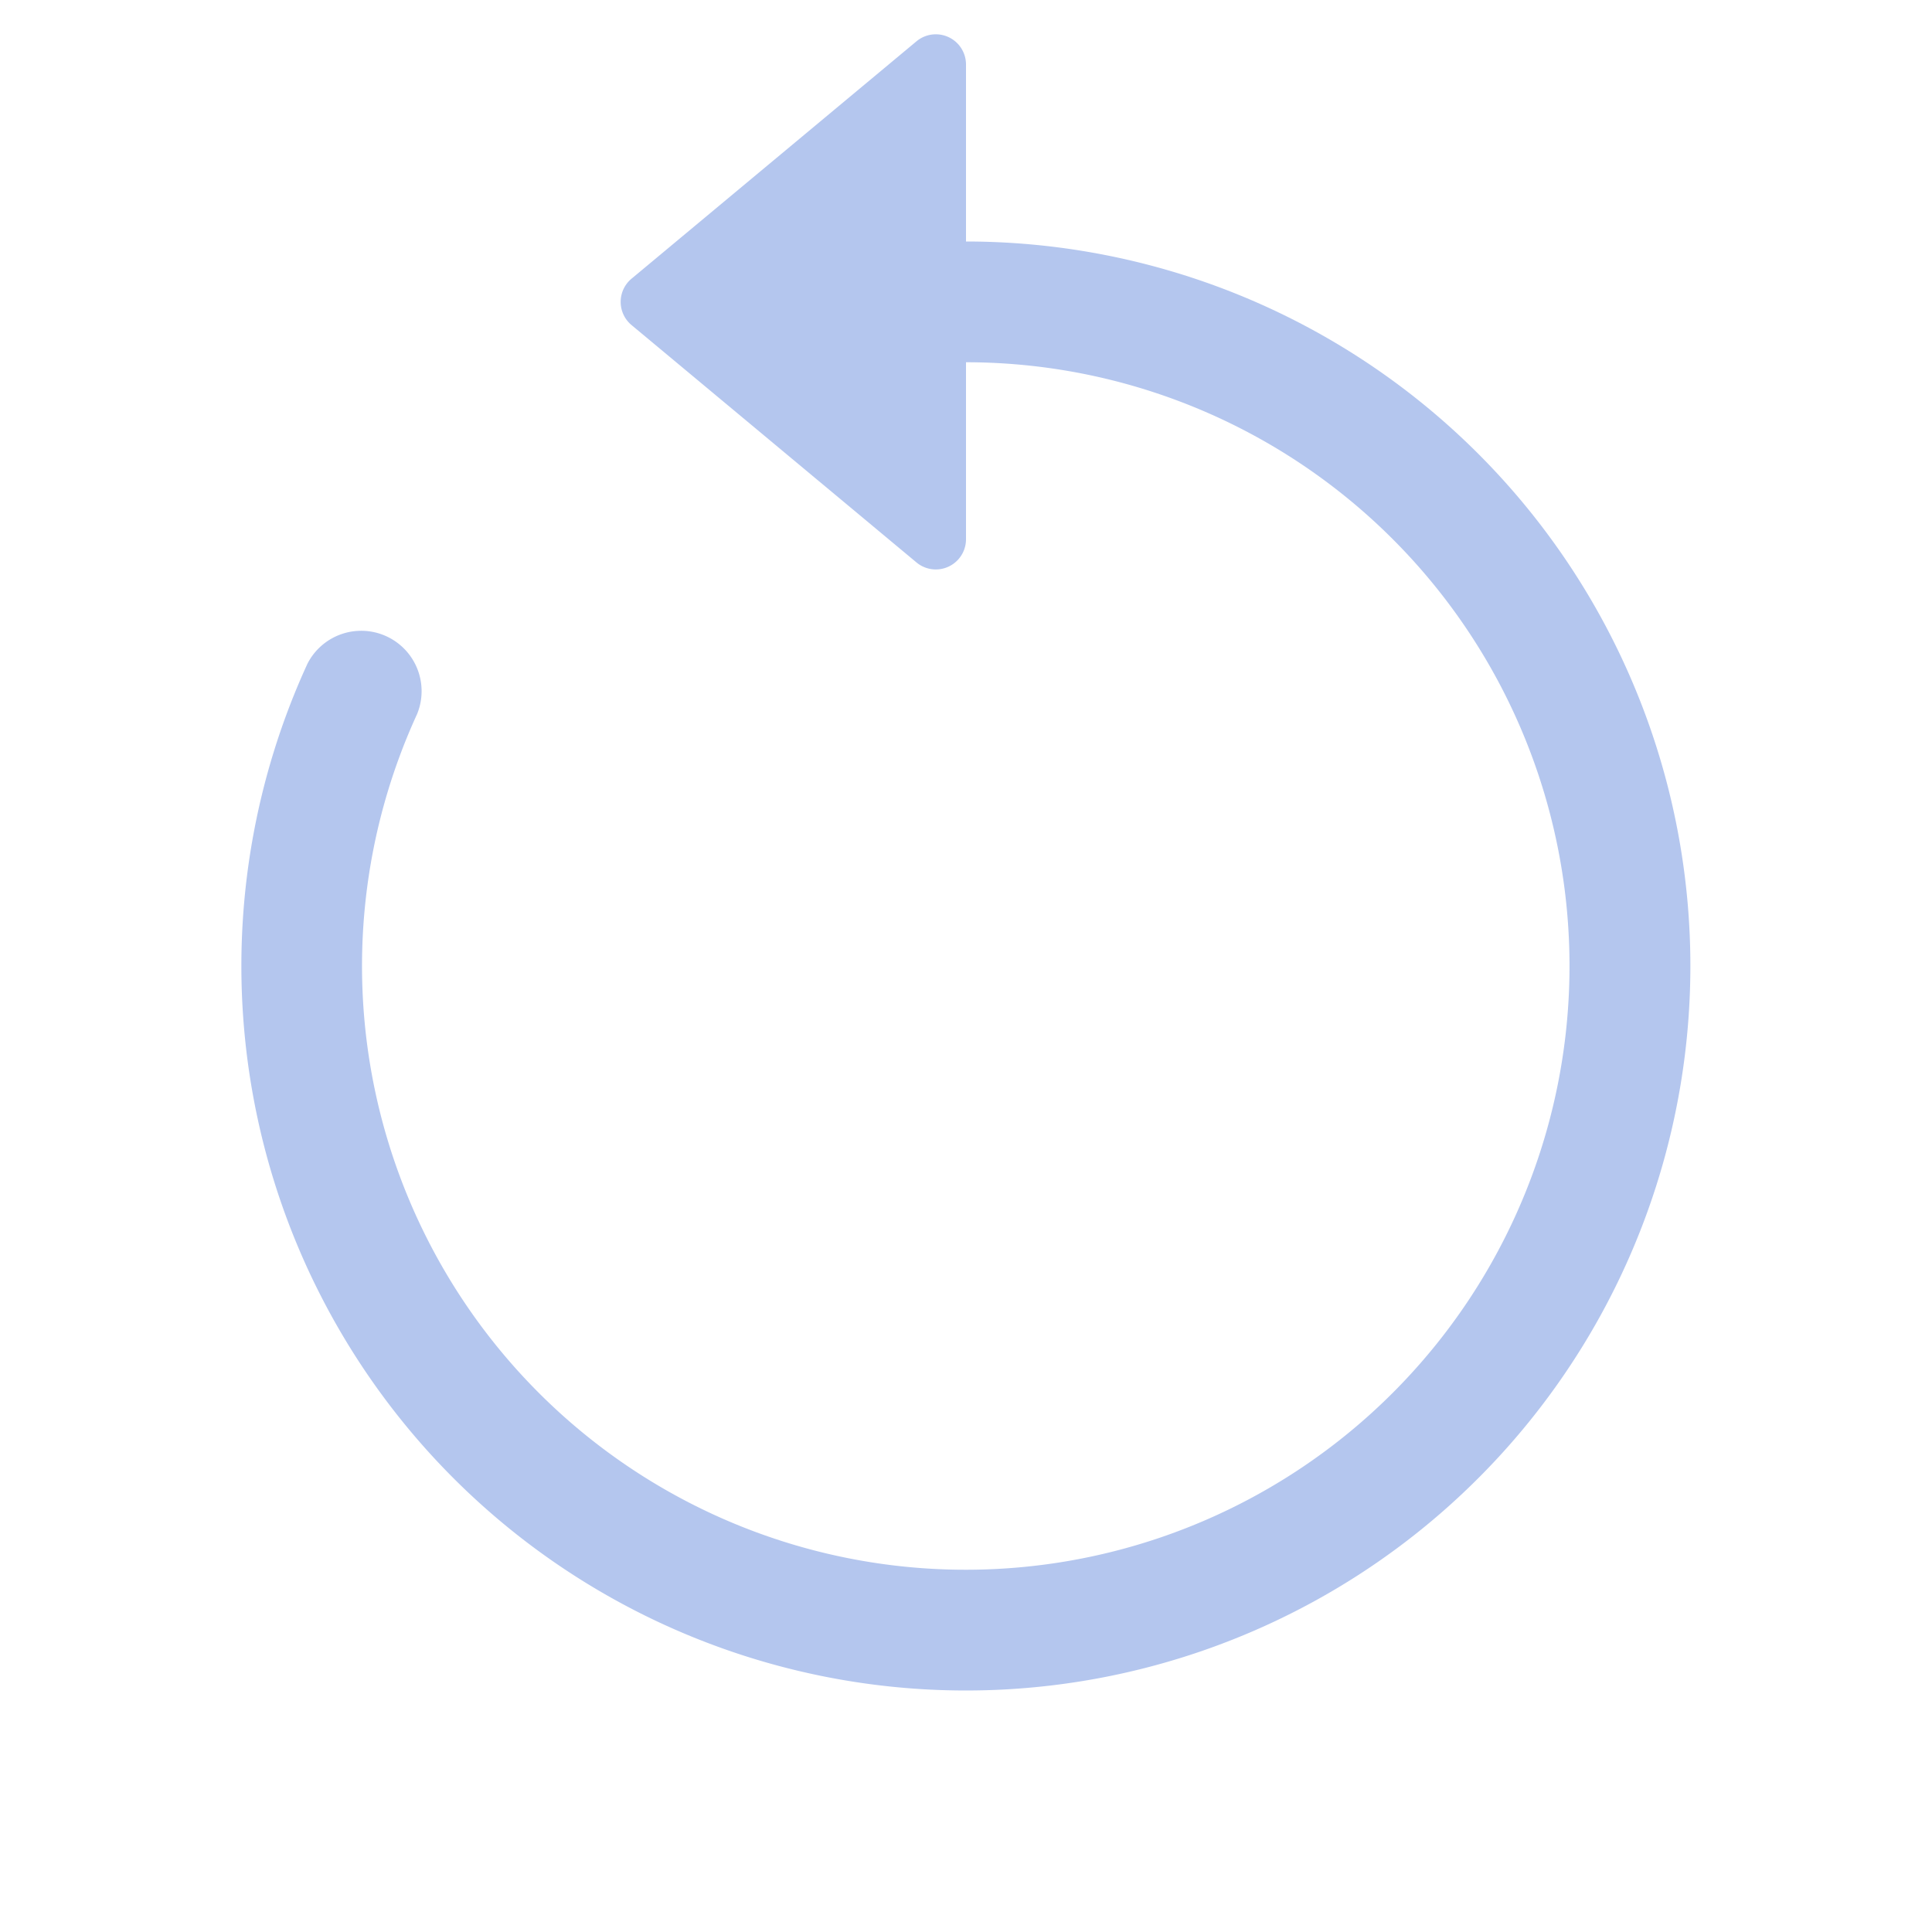 <svg xmlns="http://www.w3.org/2000/svg" width="16" height="16" fill="#B4C6EE" class="bi bi-arrow-counterclockwise" viewBox="0 0 16 16">
  <path fill-rule="evenodd" d="M8 3a5 5 0 1 1-4.546 2.914.5.5 0 0 0-.908-.417A6 6 0 1 0 8 2v1z"/>
  <path d="M8 4.466V.534a.25.25 0 0 0-.41-.192L5.23 2.308a.25.25 0 0 0 0 .384l2.36 1.966A.25.25 0 0 0 8 4.466z"/>
</svg>